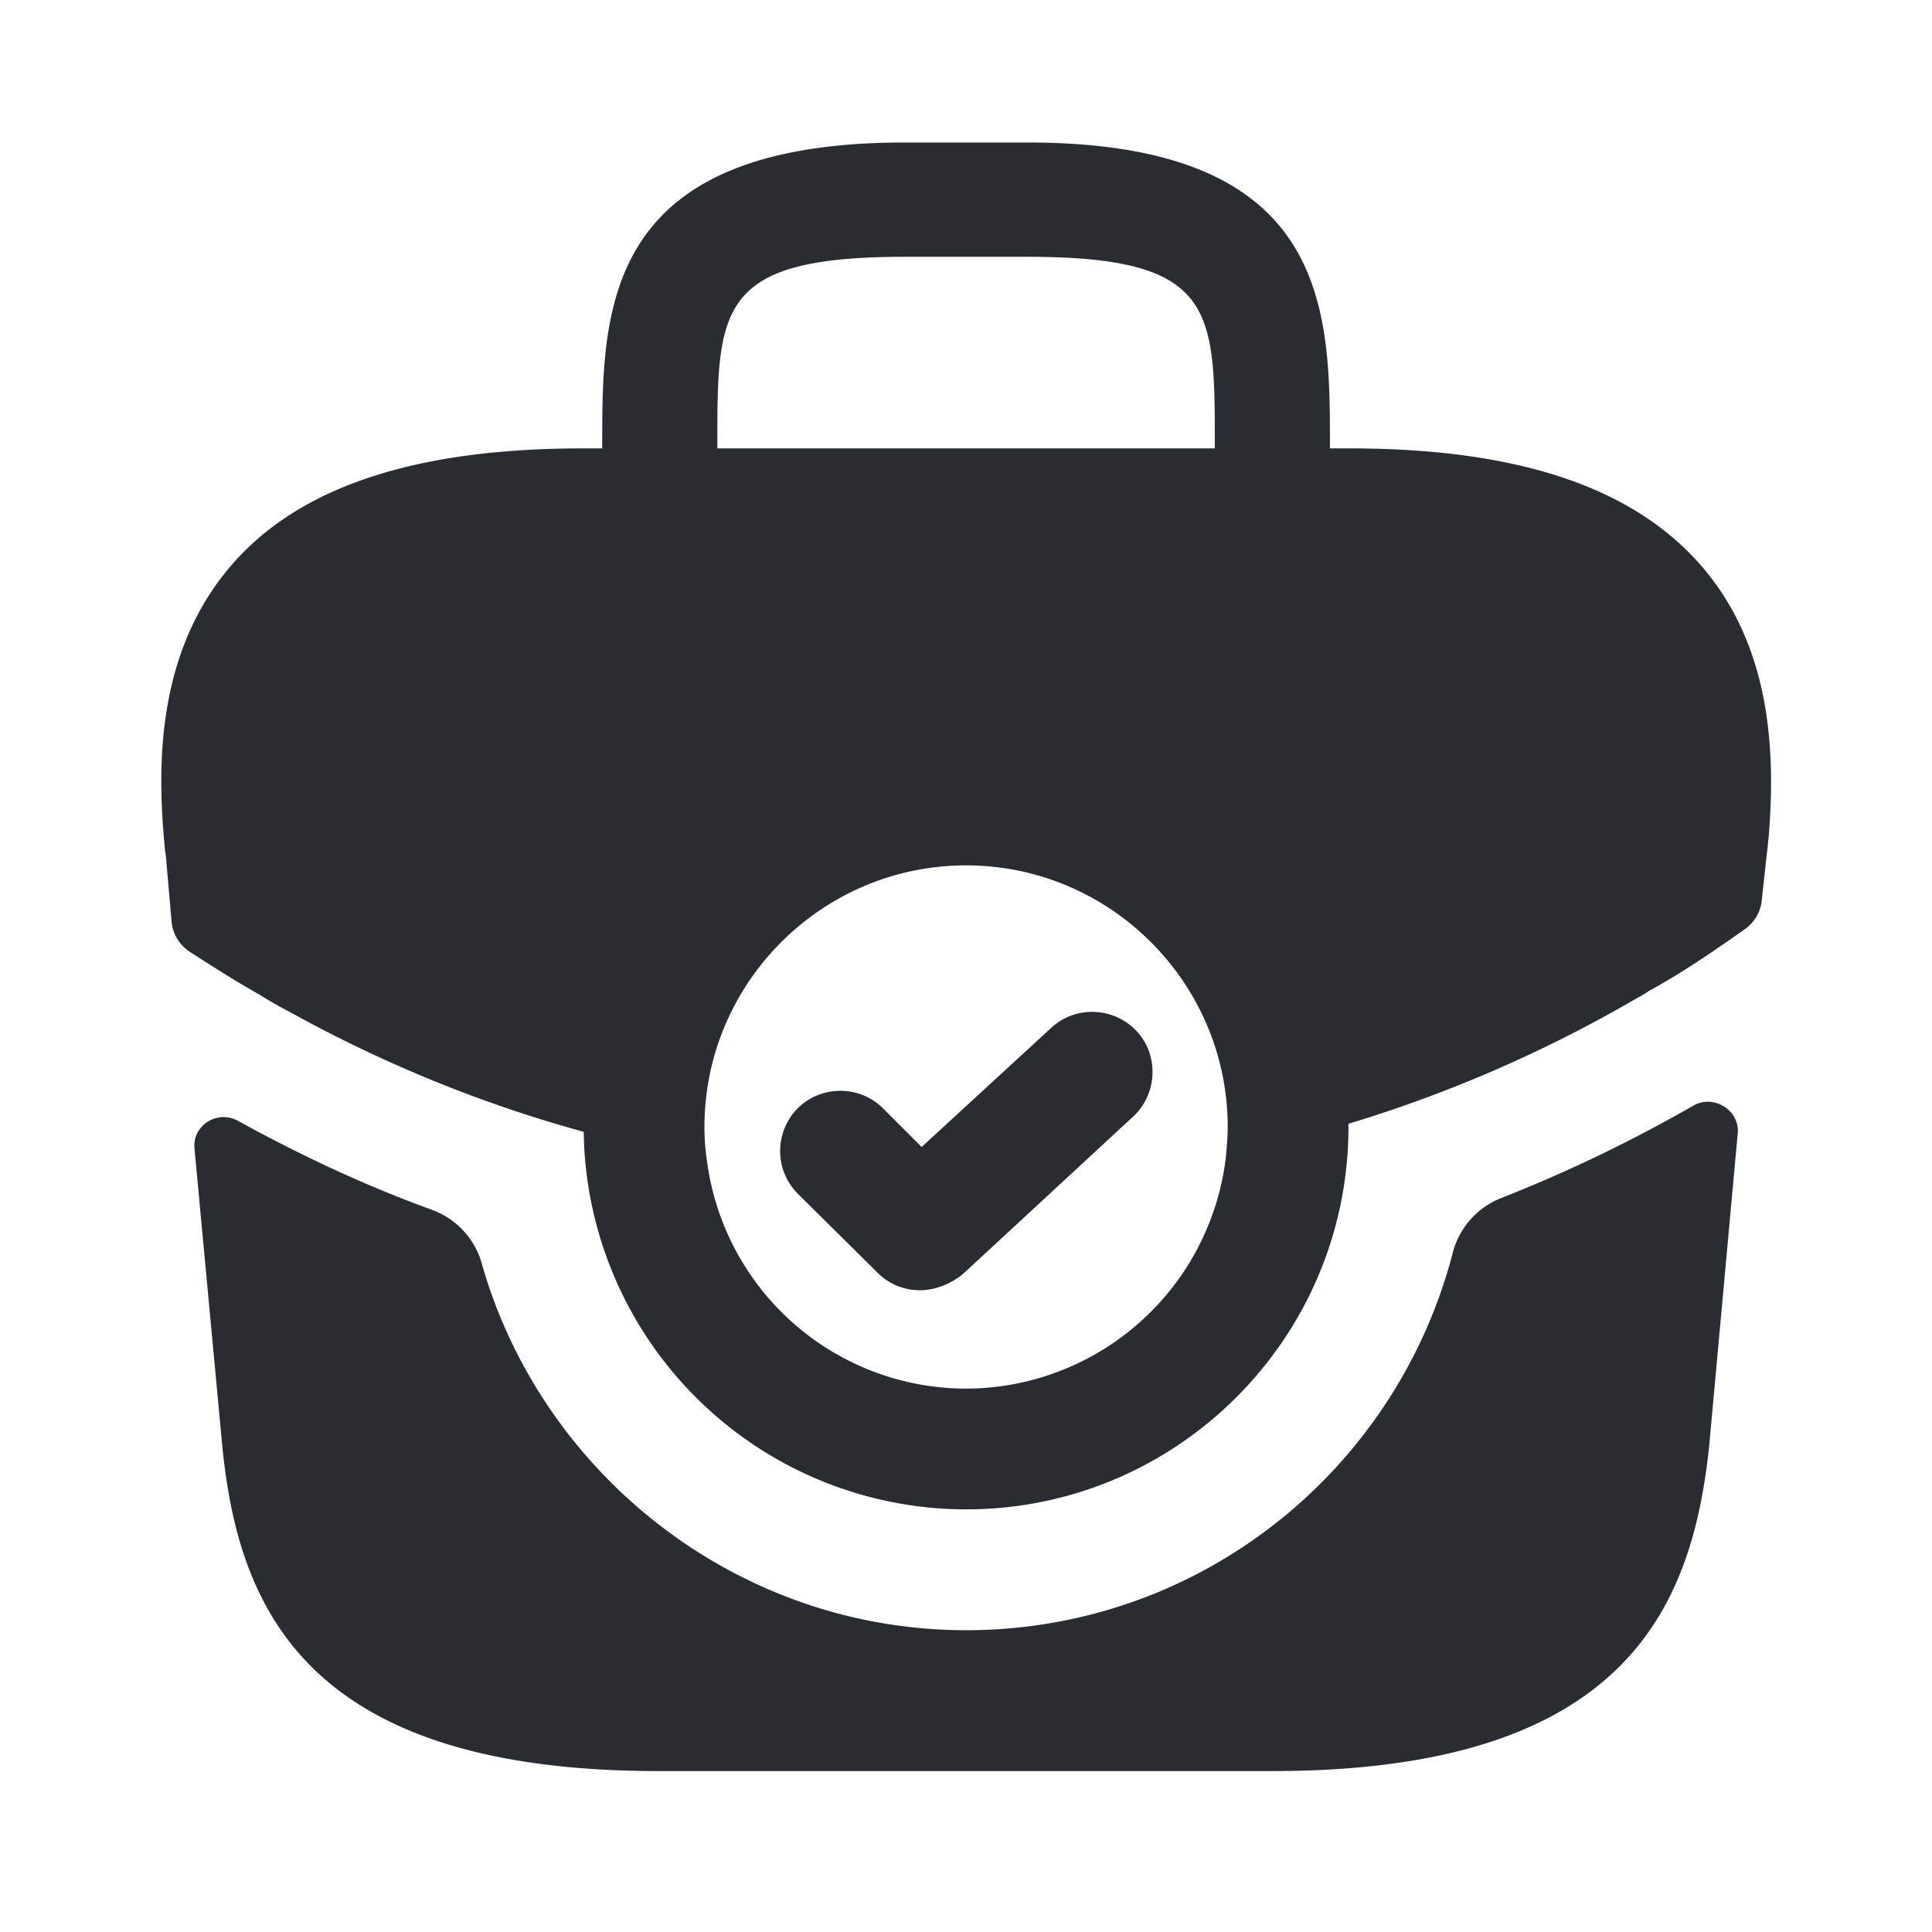 <svg xmlns="http://www.w3.org/2000/svg" width="24" height="24" fill="none"><path fill="#292D32" d="M21.091 6.98c-.85-.94-2.26-1.41-4.33-1.41h-.24v-.04c0-1.68 0-3.76-3.76-3.76h-1.52c-3.76 0-3.76 2.08-3.76 3.76v.04h-.24c-2.07 0-3.49.47-4.33 1.41-.99 1.11-.96 2.58-.86 3.59l.01.07.07.805a.5.5 0 0 0 .226.378c.283.183.585.376.874.537.14.09.29.17.44.25 1.13.62 2.34 1.11 3.58 1.45a4.755 4.755 0 0 0 4.75 4.69c2.62 0 4.75-2.13 4.75-4.75v-.04c1.26-.38 2.47-.91 3.6-1.57.06-.03.1-.06.15-.09.395-.215.804-.496 1.178-.76a.498.498 0 0 0 .206-.353l.066-.607c.01-.06.01-.11.02-.18.08-1 .06-2.38-.88-3.42ZM8.911 5.53c0-1.7 0-2.34 2.33-2.34h1.52c2.33 0 2.33.64 2.33 2.34v.04h-6.18v-.04Zm3.09 11.72a3.25 3.25 0 0 1-3.22-2.84c-.02-.13-.03-.27-.03-.41 0-1.79 1.46-3.25 3.25-3.25s3.25 1.46 3.25 3.25c0 .12-.01.23-.02.34v.01a3.258 3.258 0 0 1-3.23 2.9Z"/><path fill="#292D32" d="M11.429 16.028c-.19 0-.38-.07-.53-.22l-.99-.98a.754.754 0 0 1 0-1.06c.29-.29.77-.29 1.06 0l.48.48 1.61-1.48c.3-.28.78-.26 1.06.04s.26.78-.04 1.06l-2.13 1.97c-.16.12-.34.19-.52.19Z"/><path fill="#292D32" d="M21.042 13.731c.248-.138.57.062.545.345l-.355 3.885c-.21 2-1.03 4.04-5.43 4.04h-7.62c-4.4 0-5.22-2.04-5.42-4.03l-.346-3.703c-.027-.288.28-.482.536-.347.78.43 1.59.81 2.42 1.11a1 1 0 0 1 .62.69c.75 2.6 3.17 4.53 6.01 4.53 2.89 0 5.33-1.97 6.04-4.67a1 1 0 0 1 .61-.7c.84-.33 1.64-.72 2.39-1.15Z"/></svg>